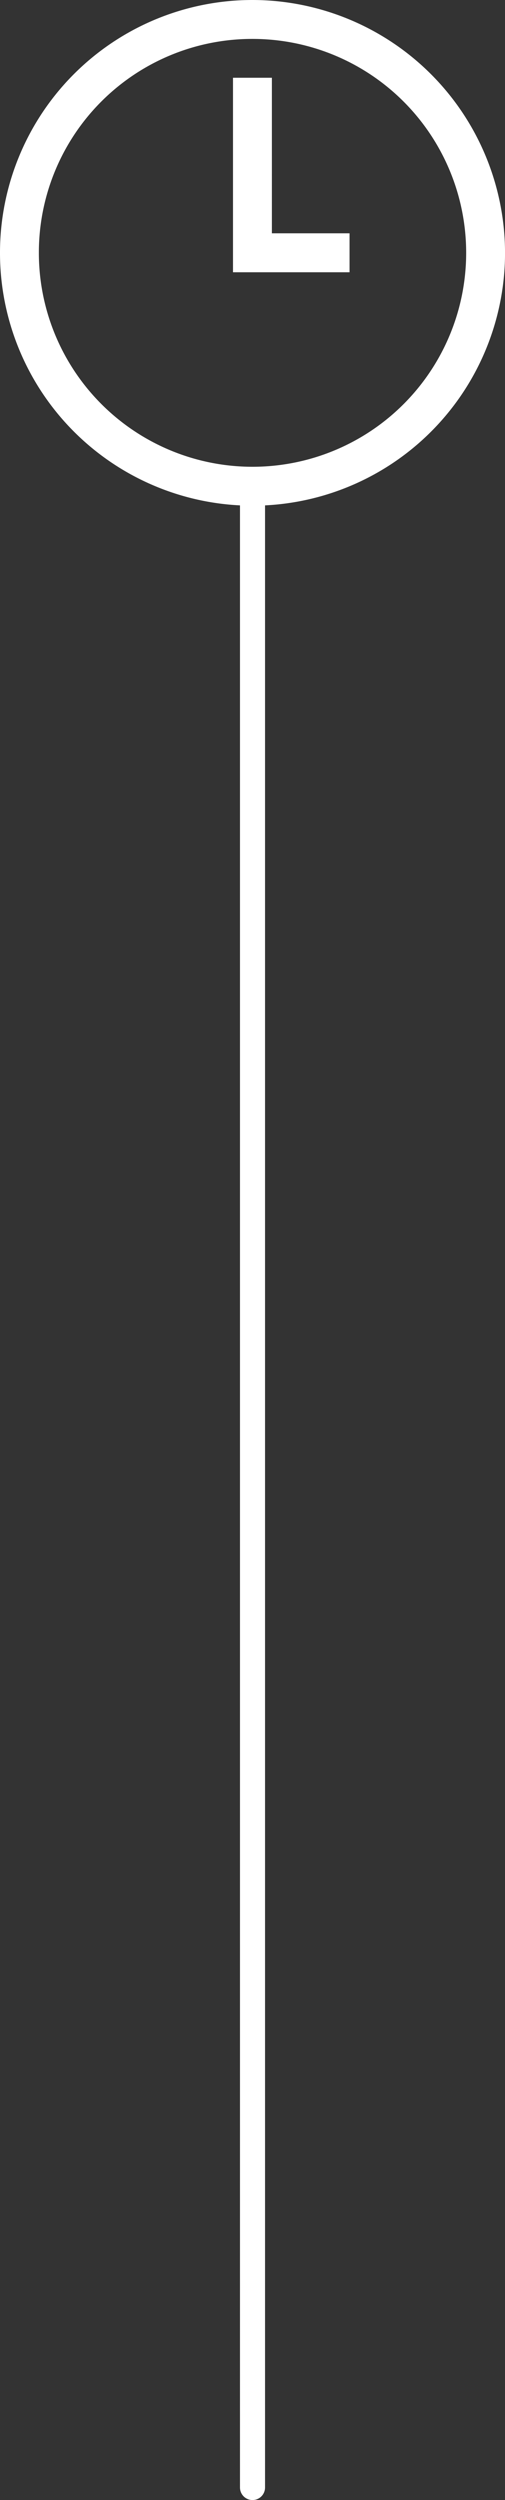 <svg xmlns="http://www.w3.org/2000/svg" width="20.157" height="99.658" viewBox="0 0 20.157 99.658">
  <rect x="0" y="0" width="20.157" height="99.658" fill="#333333" stroke="none"/>
  <g id="Group_62561" data-name="Group 62561" transform="translate(13097.579 665.079)">
    <path id="icons8_clock_1" d="M11.079,1A10.079,10.079,0,1,0,21.158,11.079,10.094,10.094,0,0,0,11.079,1Zm0,1.551a8.528,8.528,0,1,1-8.528,8.528A8.517,8.517,0,0,1,11.079,2.551ZM10.3,4.1v7.753h4.652V10.3h-3.1V4.1Z" transform="translate(-13098.579 -666.079)" fill="#fff"/>
    <line id="Line_1" data-name="Line 1" y1="79" transform="translate(-13087.5 -644.921)" fill="none" stroke="#fff" stroke-linecap="round" stroke-width="1"/>
  </g>
</svg>
